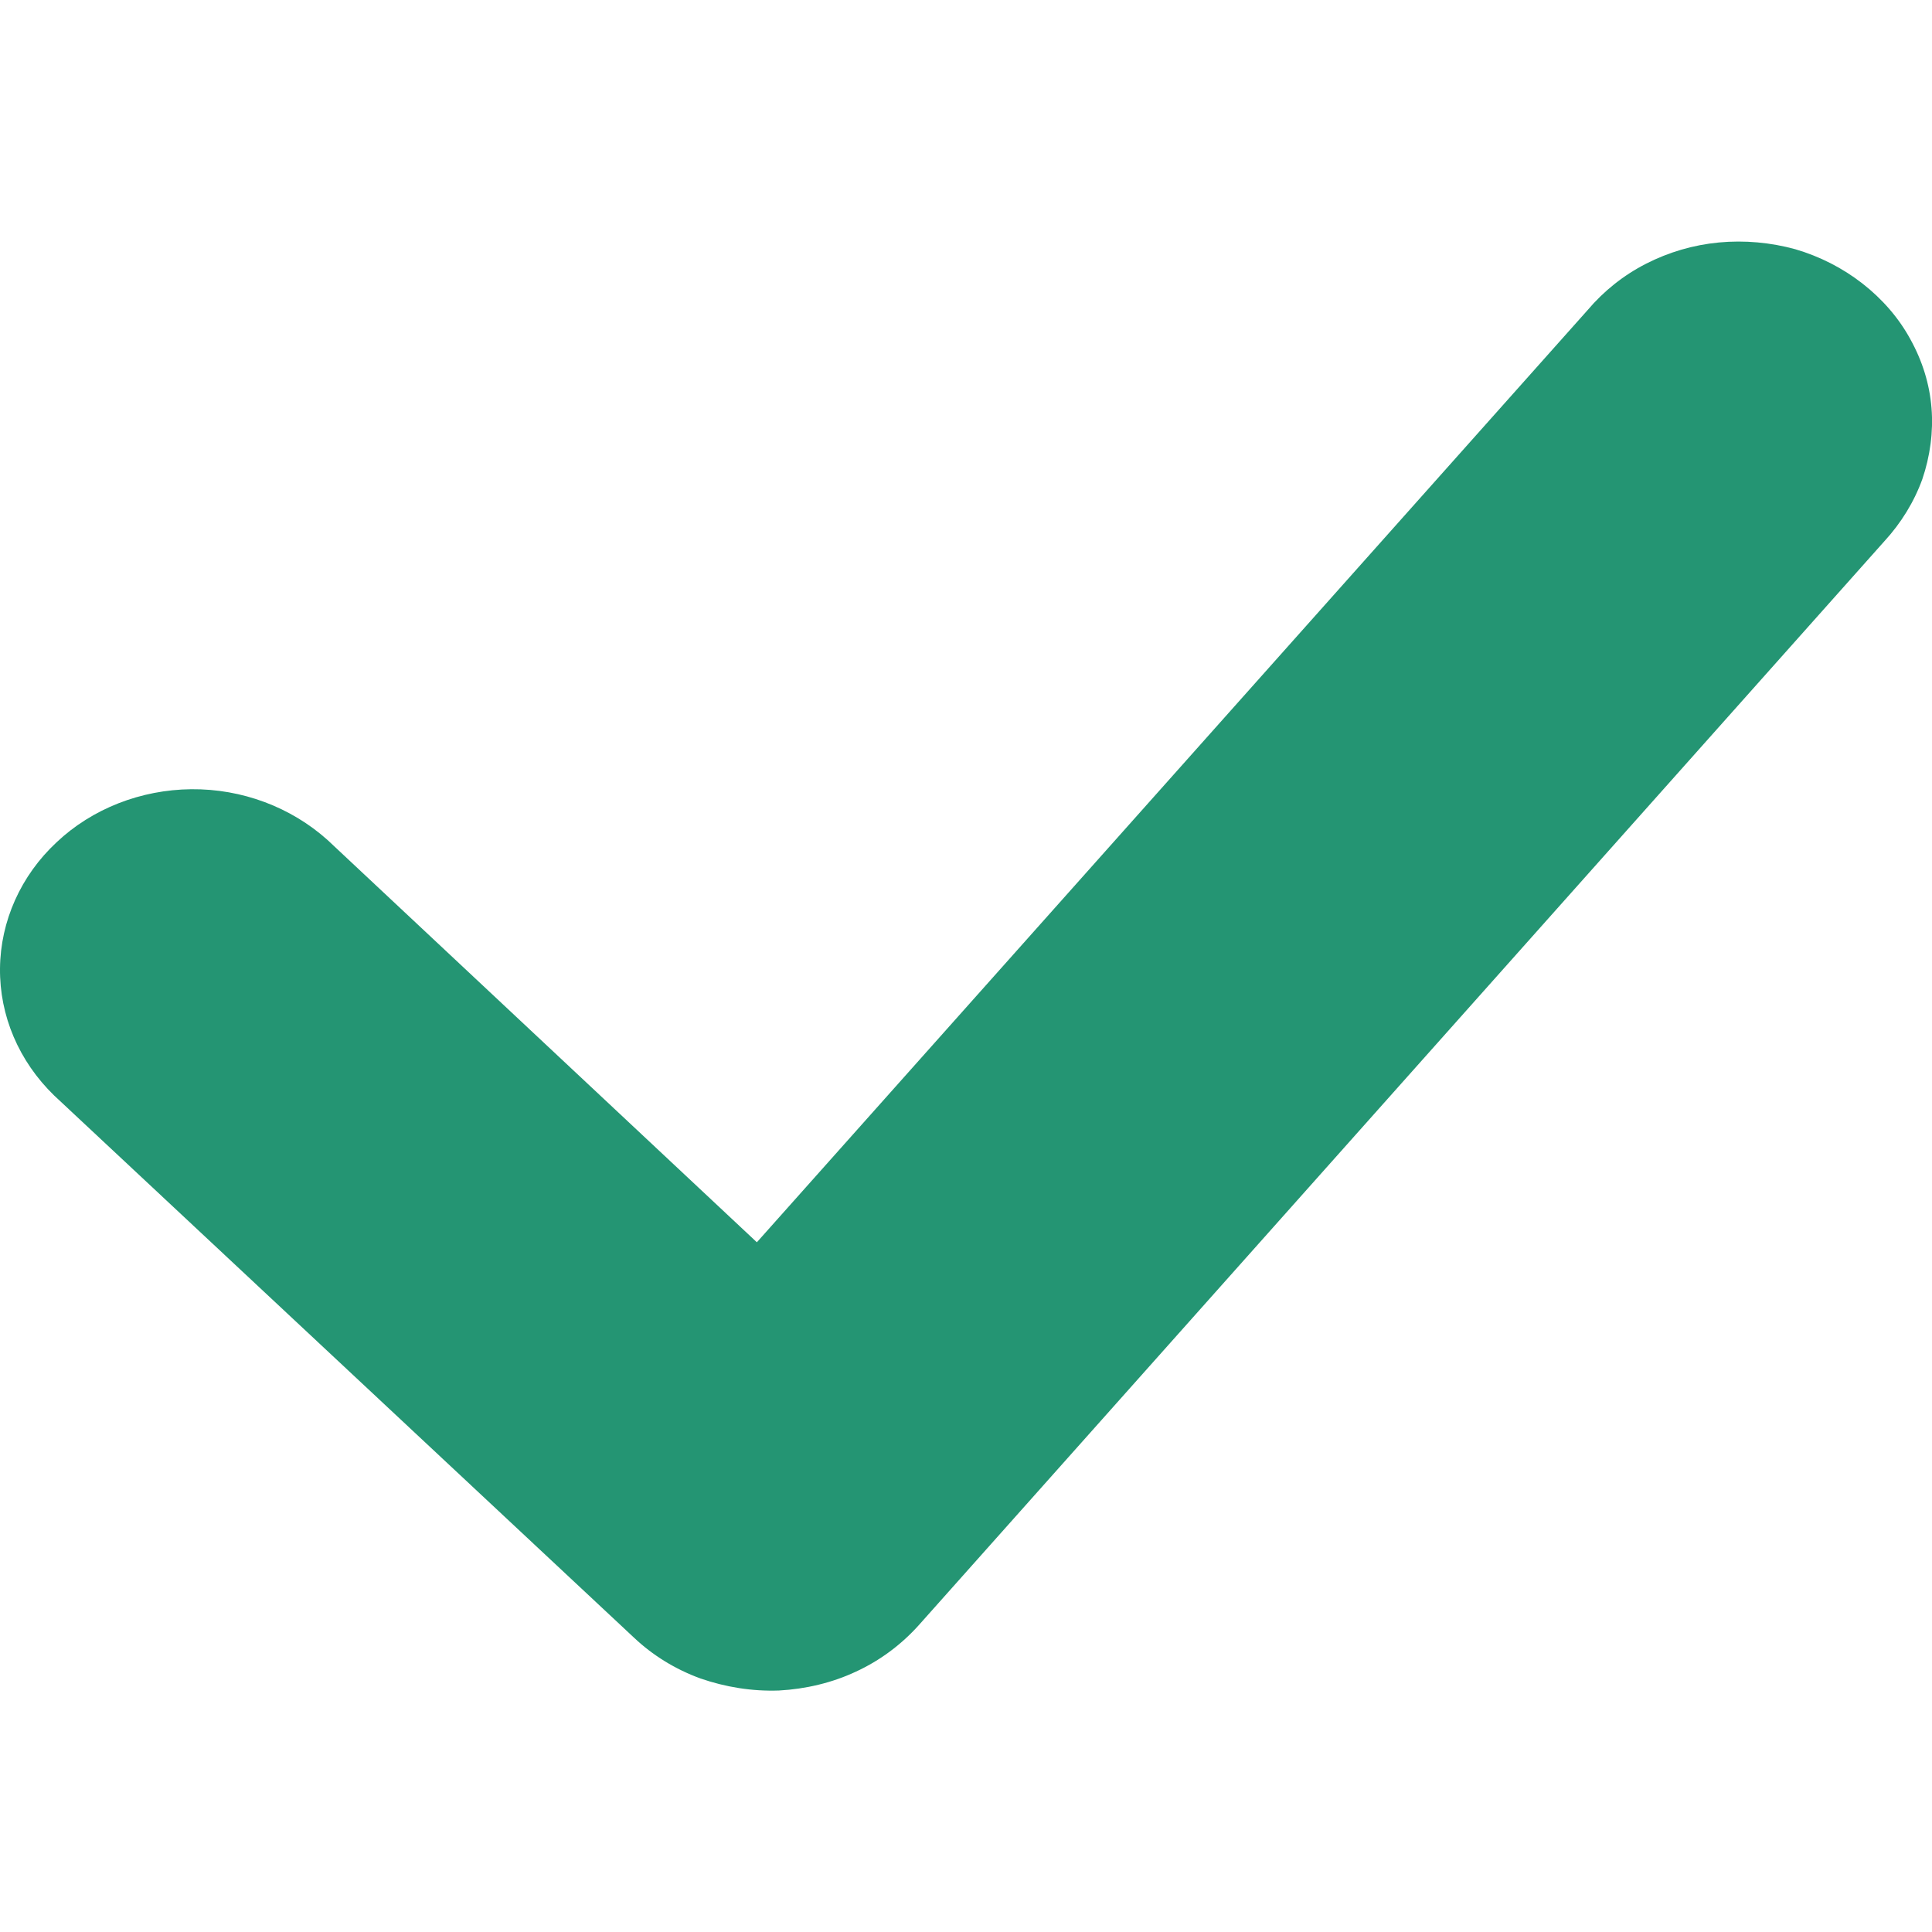 <svg width="4" height="4" viewBox="0 0 4 4" fill="none" xmlns="http://www.w3.org/2000/svg">
<path d="M3.98 0.992C3.963 1.039 3.936 1.083 3.901 1.121L1.902 3.365C1.866 3.405 1.822 3.438 1.772 3.461C1.723 3.484 1.668 3.497 1.613 3.5C1.557 3.502 1.502 3.493 1.45 3.475C1.398 3.456 1.351 3.427 1.312 3.39L0.112 2.268C0.039 2.197 -0.001 2.103 1.51163e-05 2.005C0.001 1.907 0.043 1.813 0.117 1.744C0.191 1.674 0.292 1.635 0.396 1.634C0.501 1.633 0.602 1.671 0.678 1.739L1.567 2.572L3.287 0.642C3.32 0.603 3.361 0.57 3.408 0.546C3.455 0.522 3.506 0.507 3.559 0.502C3.612 0.497 3.666 0.502 3.717 0.516C3.768 0.531 3.815 0.555 3.856 0.587C3.897 0.619 3.931 0.658 3.955 0.702C3.98 0.747 3.995 0.795 3.999 0.845C4.003 0.894 3.996 0.945 3.98 0.992Z" fill="#249573"/>
</svg>
